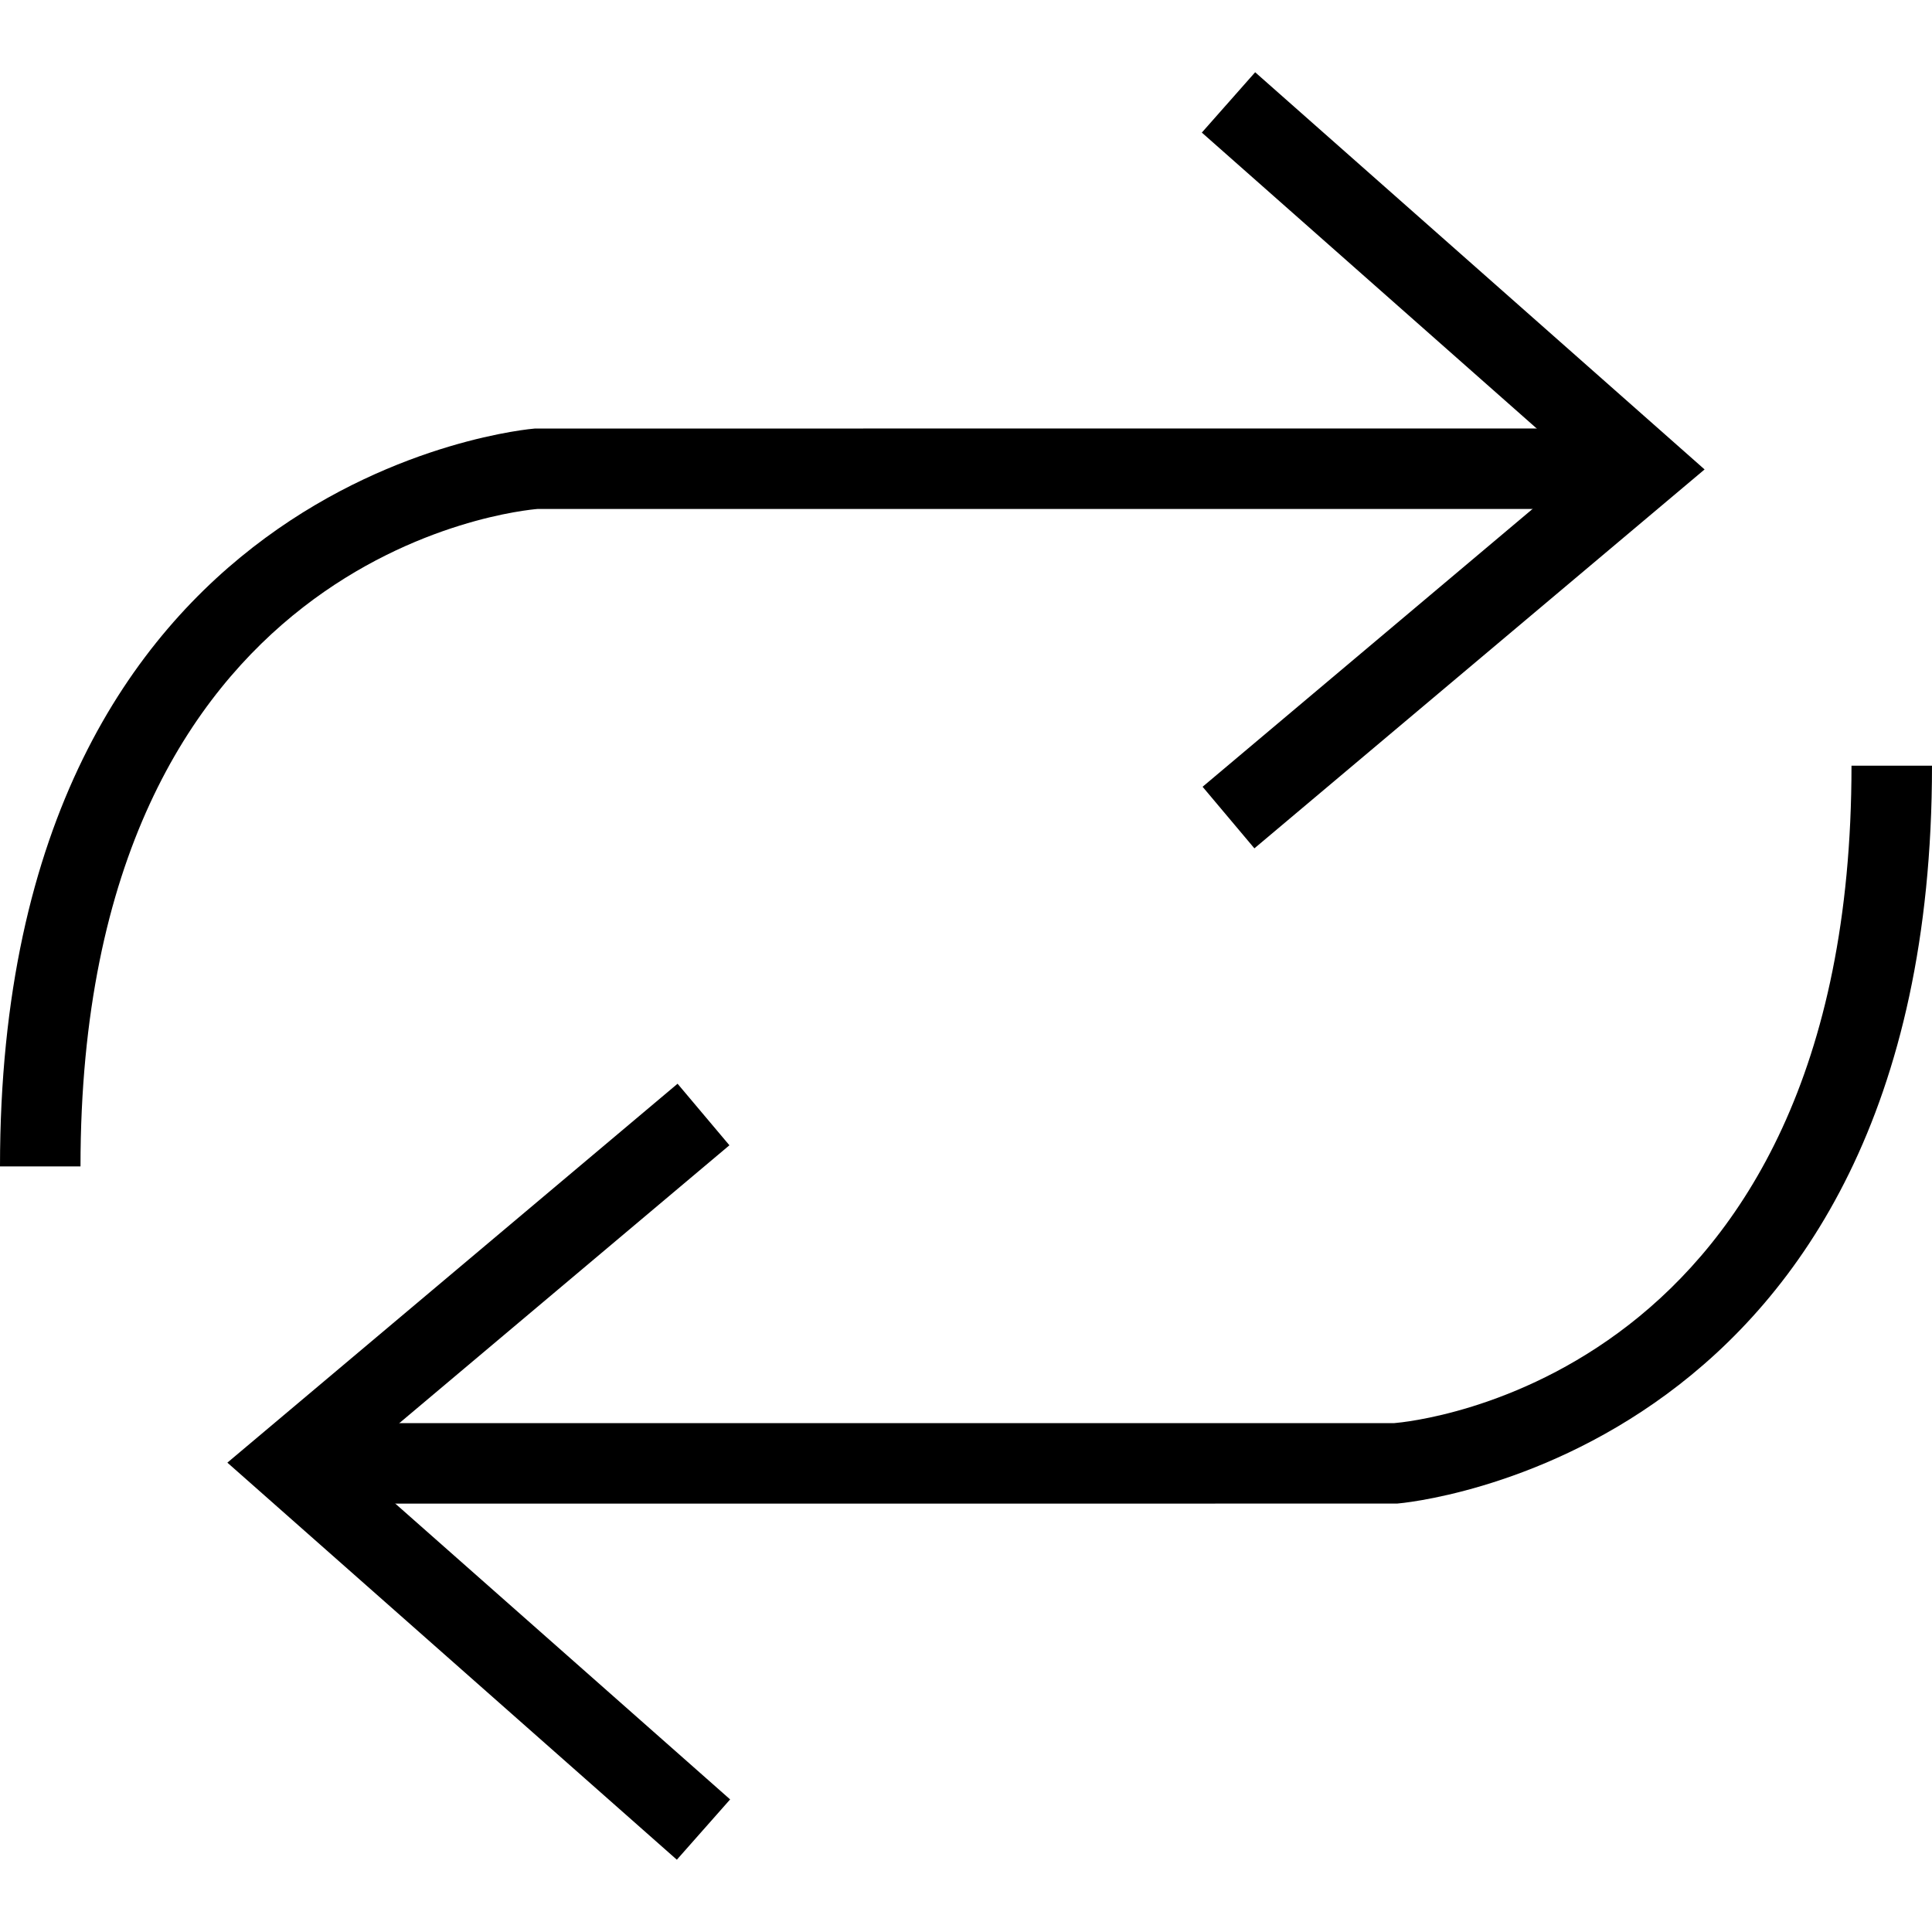 <?xml version="1.0" encoding="utf-8"?>
<!-- Generator: Adobe Illustrator 16.0.0, SVG Export Plug-In . SVG Version: 6.00 Build 0)  -->
<!DOCTYPE svg PUBLIC "-//W3C//DTD SVG 1.1//EN" "http://www.w3.org/Graphics/SVG/1.1/DTD/svg11.dtd">
<svg version="1.1" id="Layer_1" xmlns="http://www.w3.org/2000/svg" xmlns:xlink="http://www.w3.org/1999/xlink" x="0px" y="0px"
	 width="48px" height="48px" viewBox="0 0 48 48" enable-background="new 0 0 48 48" xml:space="preserve">
<g>
	<path d="M2,28.979H0c0-17.211,13.156-18.323,13.289-18.332l27.53-0.002v2h-27.46C12.963,12.677,2,13.68,2,28.979z"/>
	<polygon points="31.165,21.077 29.878,19.547 39.287,11.625 29.859,3.294 31.184,1.795 42.35,11.663 	"/>
	<path d="M7.18,37.357v-2h27.46C35.035,35.325,46,34.321,46,19.023h2c0,17.212-13.157,18.323-13.29,18.333L7.18,37.357z"/>
	<polygon points="16.816,46.204 5.649,36.339 16.834,26.925 18.122,28.454 8.711,36.376 18.14,44.706 	"/>
</g>
</svg>
